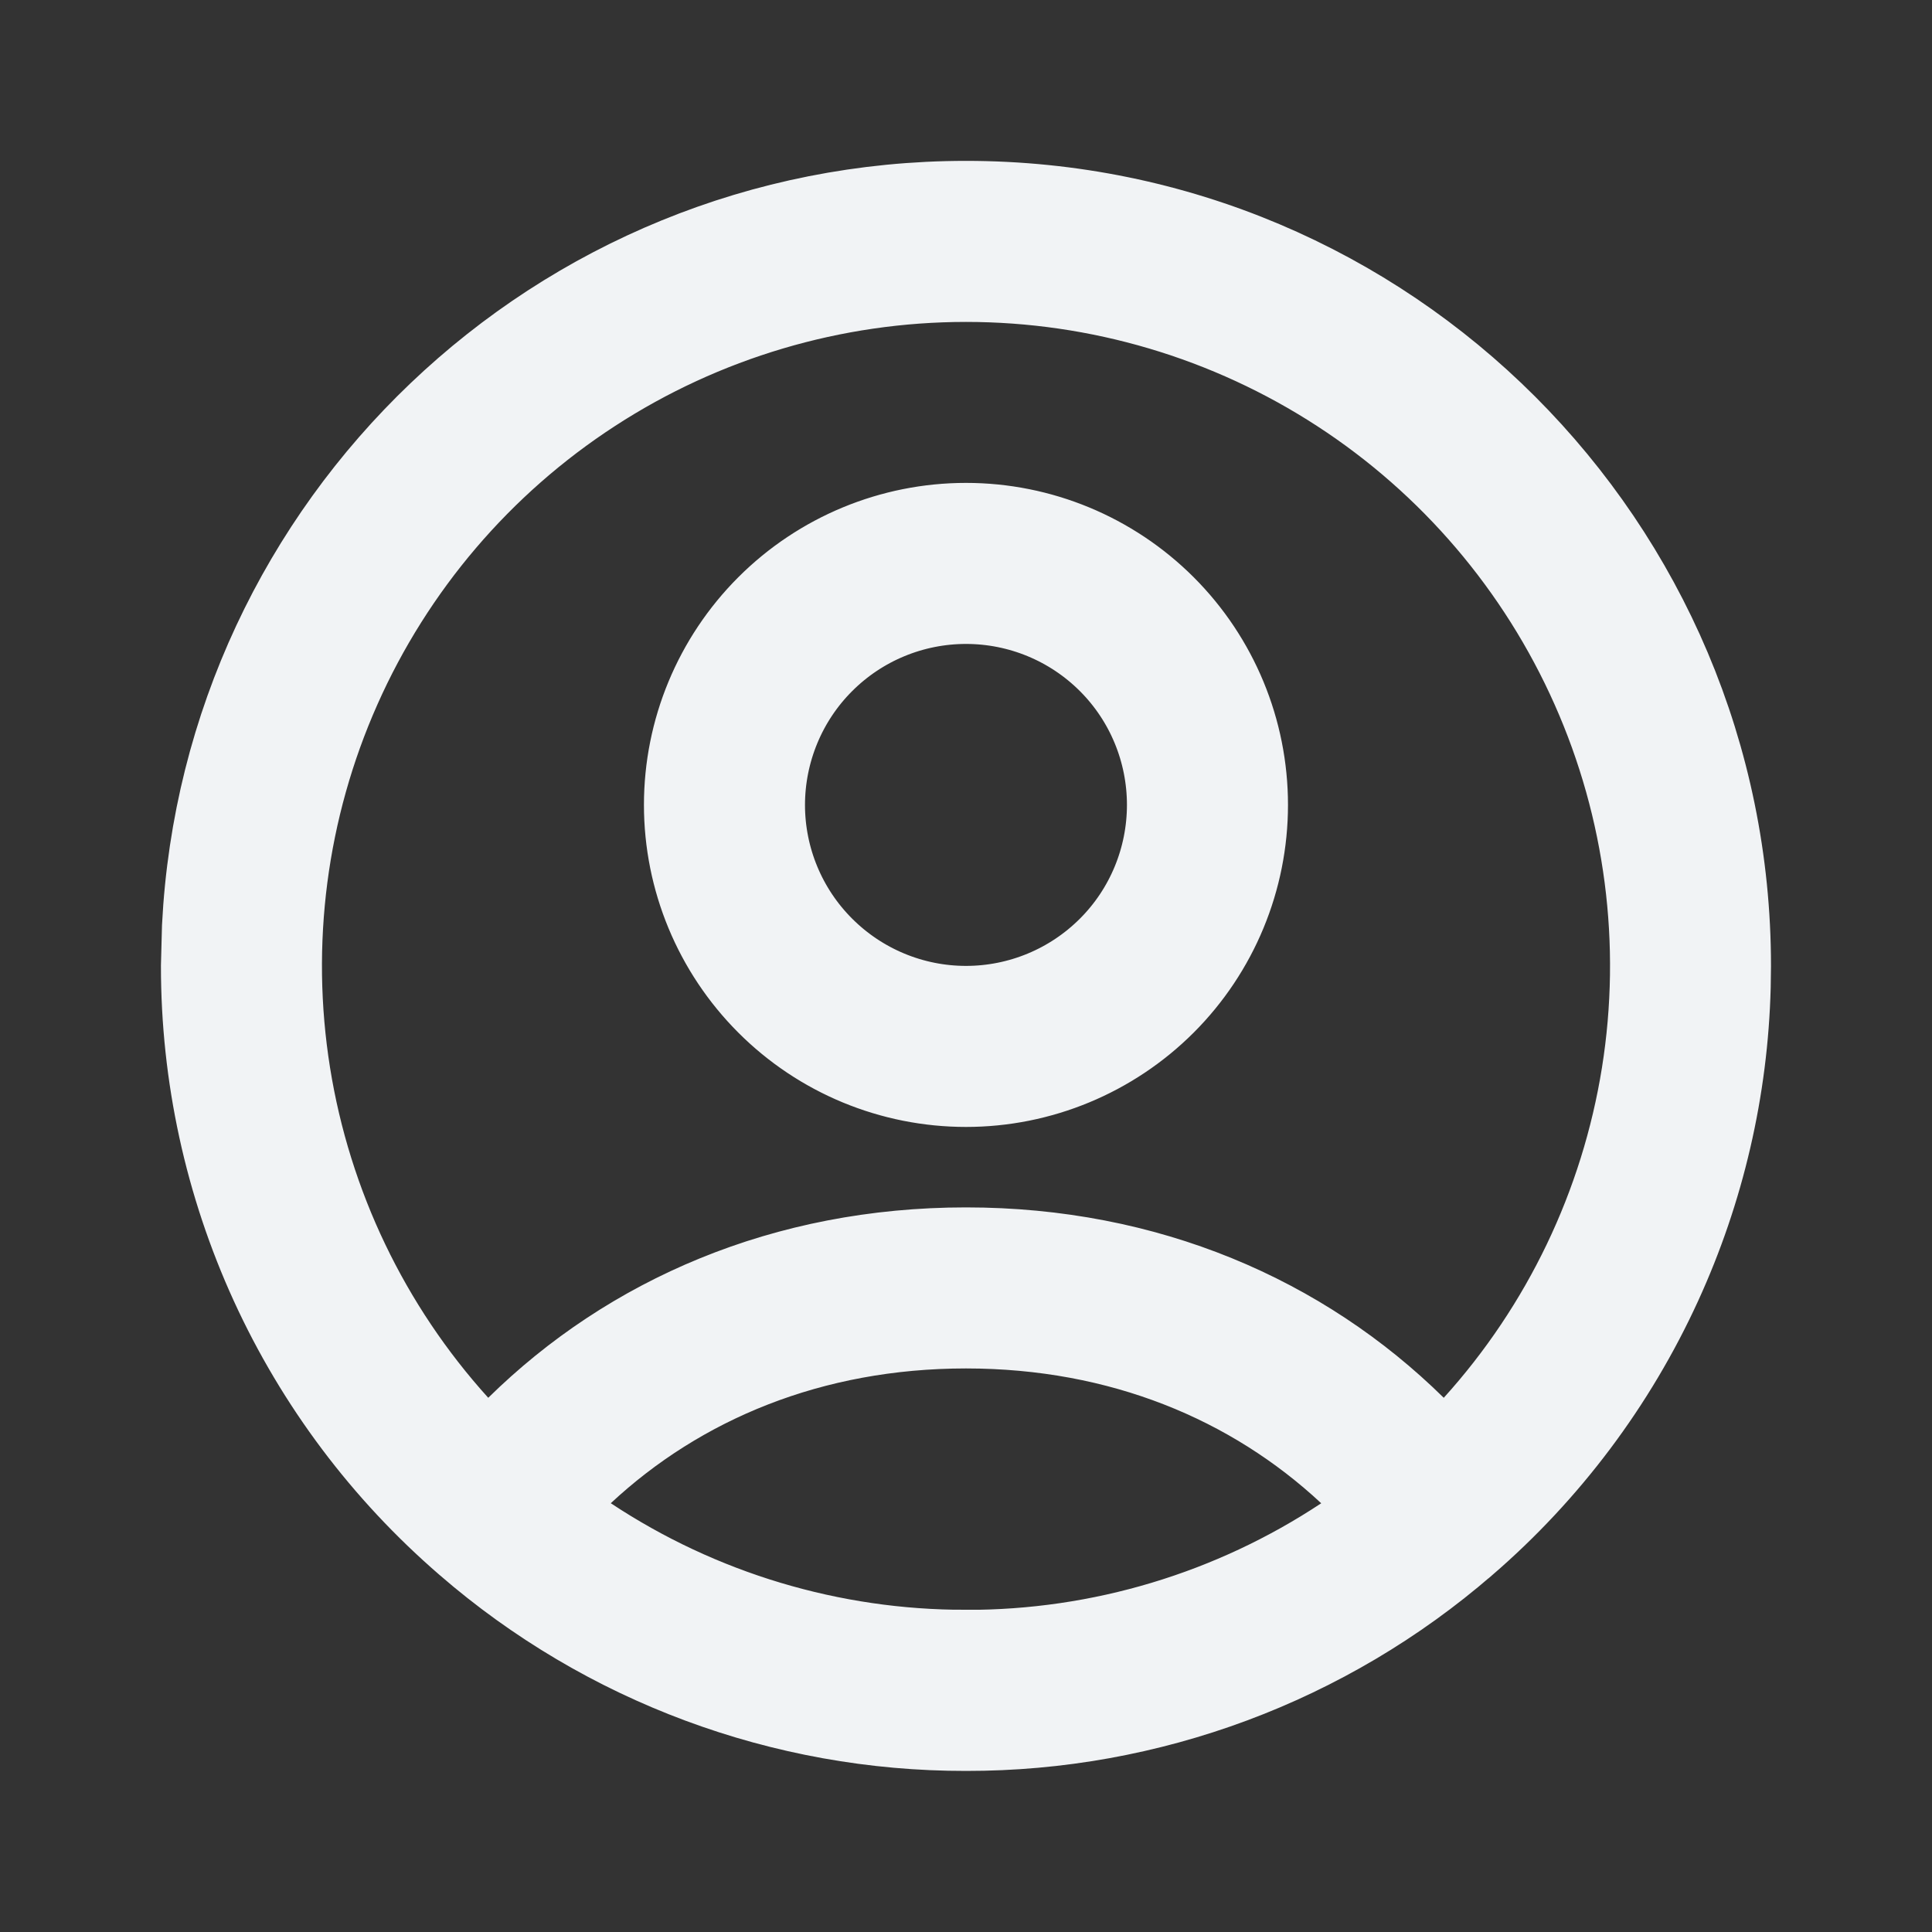 <svg
  width="28"
  height="28"
  viewBox="0 0 28 28"
  fill="none"
  xmlns="http://www.w3.org/2000/svg"
>
  <rect x="0" y="0" width="28" height="28" fill="#333333" stroke="none"/>
  <path
    d="M14 2.915C20.122 2.915 25.083 7.878 25.083 13.999L25.079 14.298C25.041 15.787 24.701 17.255 24.08 18.611C23.418 20.058 22.452 21.345 21.247 22.385L21.245 22.386C19.234 24.128 16.661 25.086 14 25.082H13.999C11.338 25.086 8.766 24.128 6.754 22.386L6.753 22.385C5.548 21.345 4.581 20.058 3.919 18.611C3.257 17.164 2.915 15.591 2.916 13.999L2.931 13.429C3.228 7.572 8.07 2.915 14 2.915ZM14 19.249C11.766 19.249 9.864 20.045 8.454 21.359L7.914 21.864L8.531 22.273C10.152 23.347 12.054 23.917 13.999 23.914V23.915C15.945 23.919 17.848 23.347 19.47 22.273L20.086 21.864L19.545 21.359C18.136 20.045 16.236 19.249 14 19.249ZM14 4.082C12.082 4.082 10.204 4.639 8.595 5.685C6.986 6.73 5.715 8.22 4.936 9.974C4.157 11.727 3.904 13.67 4.207 15.565C4.51 17.459 5.356 19.226 6.643 20.649L7.051 21.101L7.485 20.674C9.119 19.067 11.367 18.082 14 18.082C16.634 18.082 18.881 19.066 20.515 20.674L20.949 21.101L21.357 20.649C22.644 19.226 23.49 17.459 23.793 15.565C24.096 13.67 23.843 11.727 23.064 9.974C22.285 8.22 21.014 6.73 19.406 5.685C17.797 4.639 15.919 4.082 14 4.082ZM14 7.582C15.083 7.582 16.121 8.013 16.887 8.778C17.653 9.544 18.083 10.582 18.083 11.665C18.083 12.748 17.653 13.787 16.887 14.553C16.121 15.318 15.083 15.749 14 15.749C12.917 15.749 11.878 15.319 11.113 14.553C10.347 13.787 9.916 12.748 9.916 11.665C9.916 10.582 10.347 9.544 11.113 8.778C11.878 8.013 12.917 7.582 14 7.582ZM14 8.749C13.227 8.749 12.485 9.056 11.938 9.603C11.391 10.149 11.084 10.892 11.083 11.665C11.083 12.439 11.391 13.181 11.938 13.727C12.485 14.274 13.227 14.582 14 14.582C14.774 14.582 15.516 14.274 16.063 13.727C16.61 13.181 16.916 12.438 16.916 11.665C16.916 10.892 16.61 10.149 16.063 9.603C15.516 9.056 14.774 8.749 14 8.749Z"
    fill="#F1F3F5"
    stroke="#F1F3F5"
    stroke-width="1.167"
  />
</svg>
